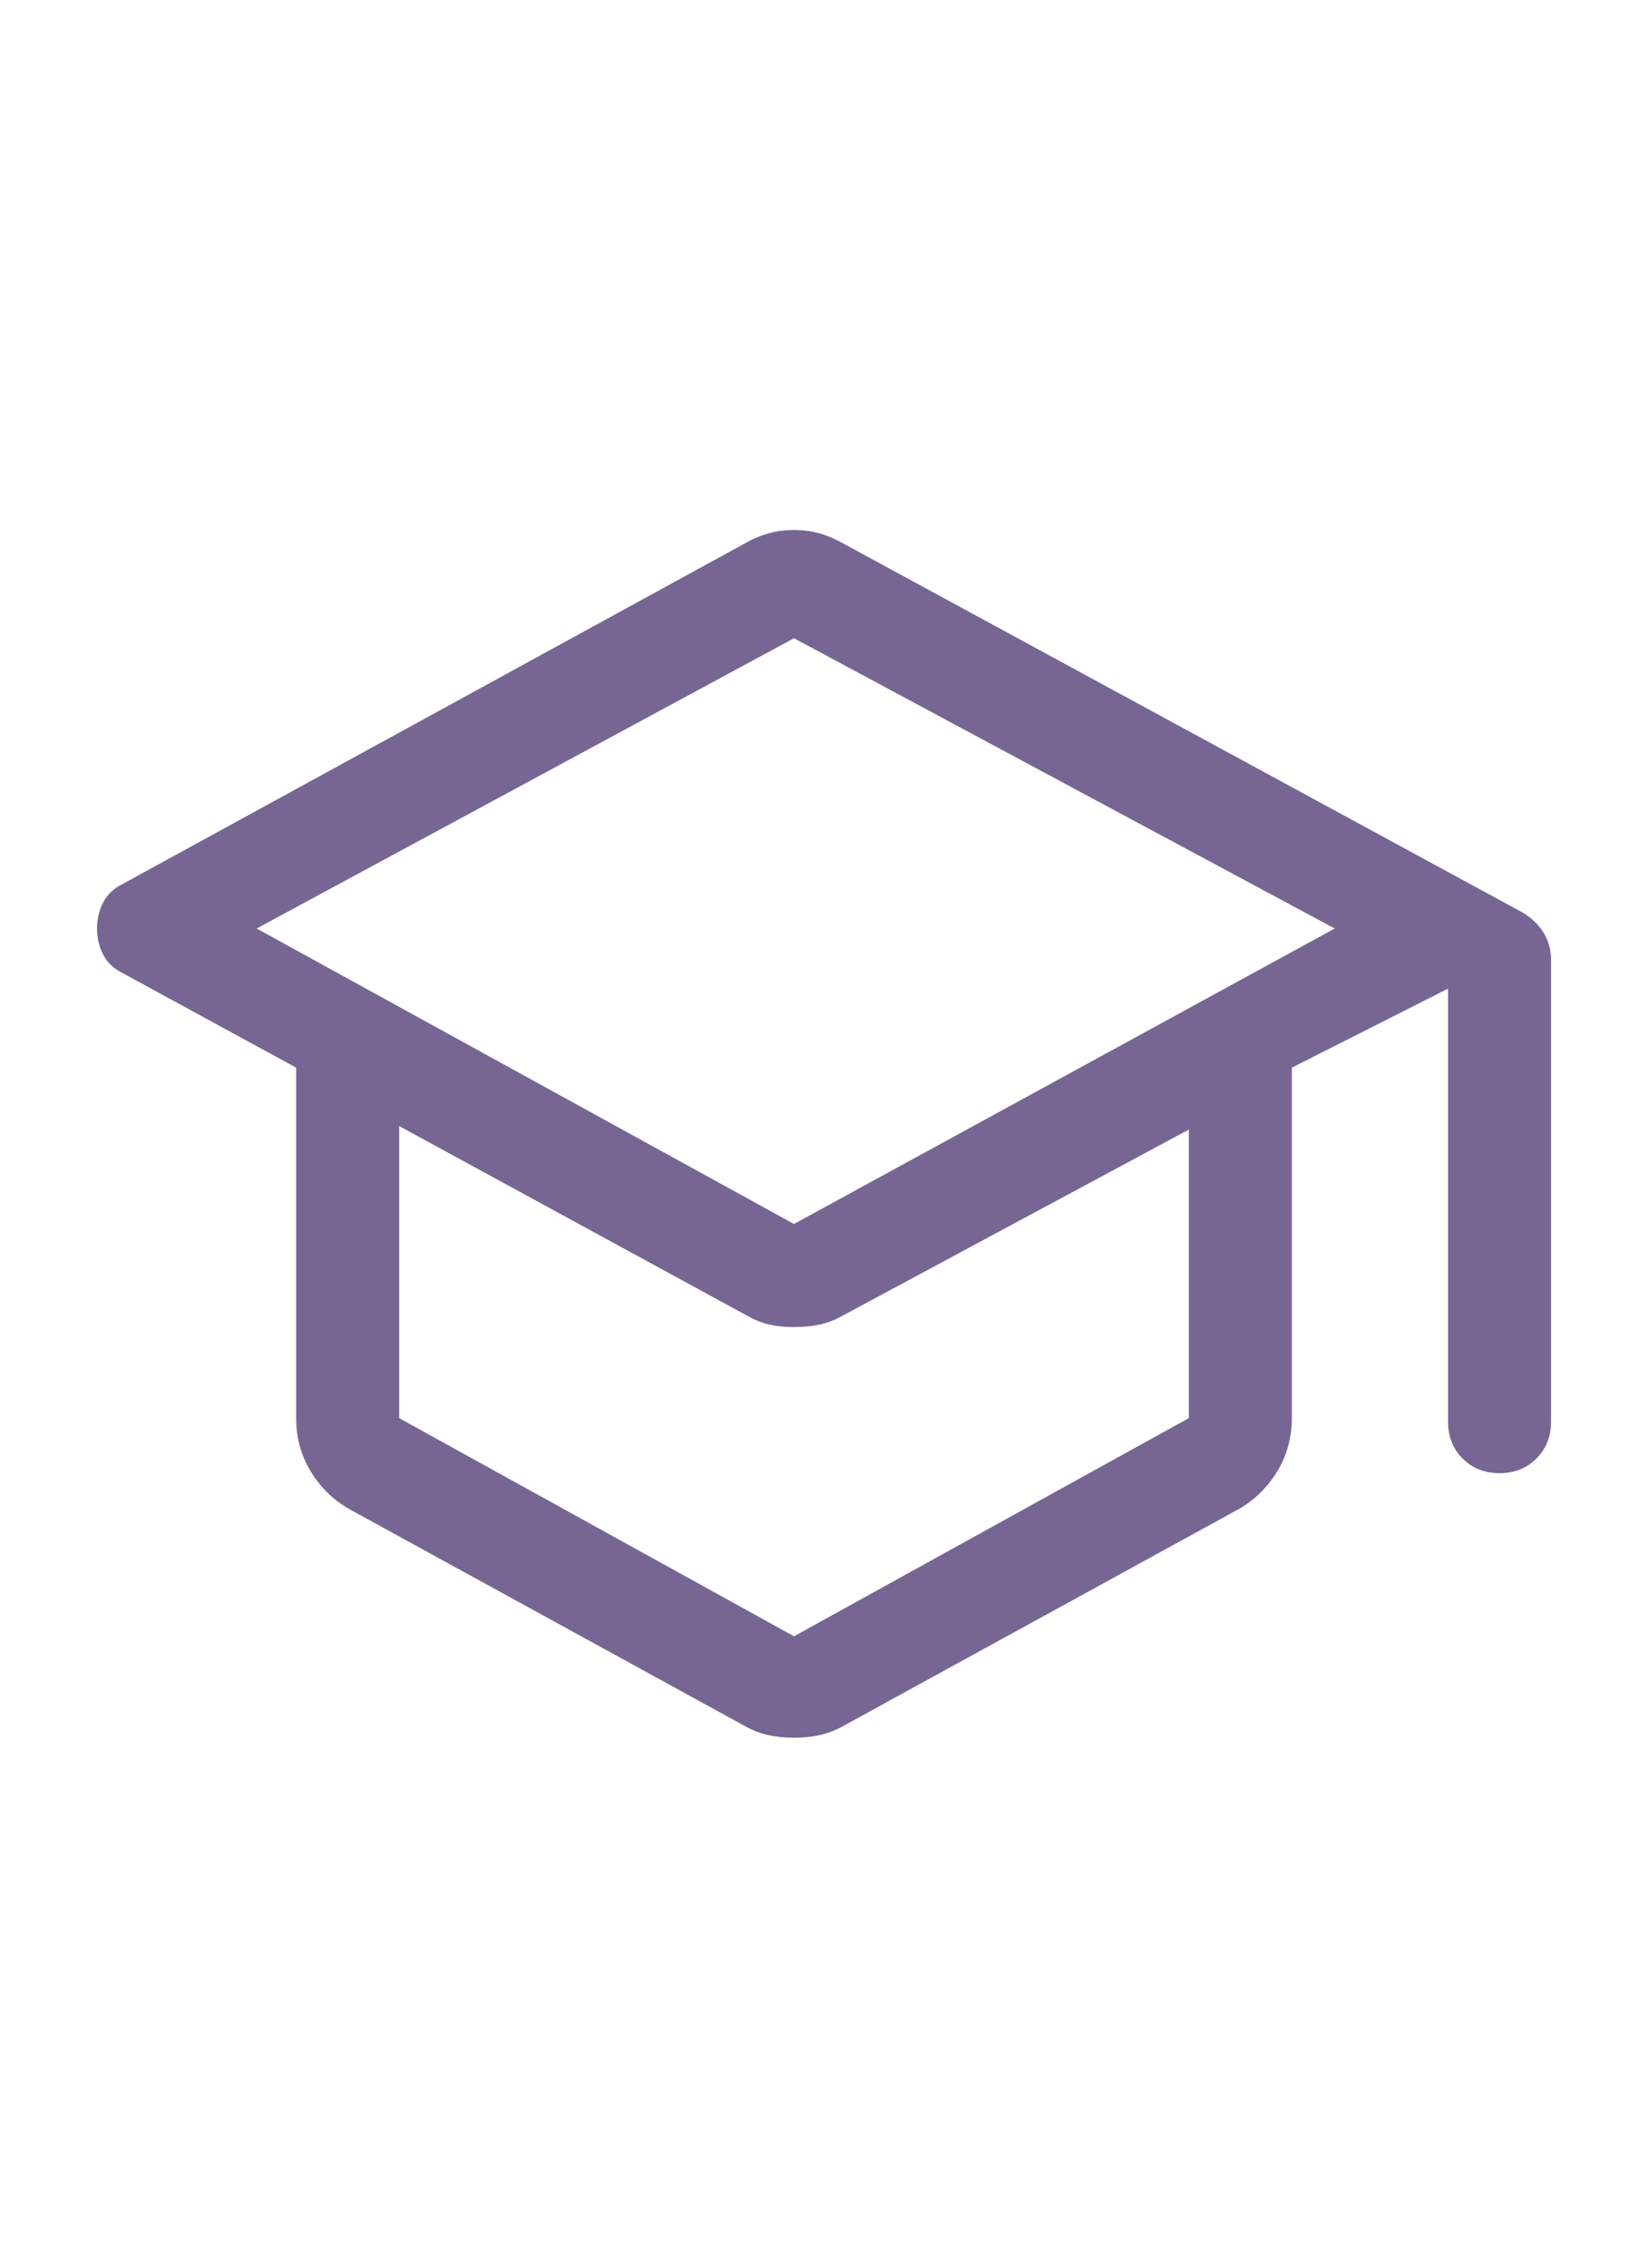 <svg width="24" height="33" viewBox="0 0 24 33" fill="none" xmlns="http://www.w3.org/2000/svg">
<g clip-path="url(#clip0_1103_1853)">
<mask id="mask0_1103_1853" style="mask-type:alpha" maskUnits="userSpaceOnUse" x="0" y="4" width="24" height="25">
<rect y="4.5" width="24" height="24" fill="#D9D9D9"/>
</mask>
<g mask="url(#mask0_1103_1853)">
<path d="M11.563 25.288C11.429 25.288 11.304 25.275 11.188 25.25C11.071 25.225 10.954 25.179 10.838 25.113L5.088 21.962C4.854 21.829 4.667 21.646 4.525 21.413C4.383 21.179 4.313 20.921 4.313 20.637V15.537L1.788 14.162C1.654 14.096 1.558 14.004 1.5 13.887C1.442 13.771 1.413 13.646 1.413 13.512C1.413 13.379 1.442 13.254 1.5 13.137C1.558 13.021 1.654 12.929 1.788 12.863L10.838 7.913C10.954 7.846 11.071 7.796 11.188 7.763C11.304 7.729 11.429 7.713 11.563 7.713C11.696 7.713 11.821 7.729 11.938 7.763C12.054 7.796 12.171 7.846 12.288 7.913L22.188 13.287C22.321 13.371 22.421 13.471 22.488 13.588C22.554 13.704 22.588 13.829 22.588 13.963V20.688C22.588 20.904 22.517 21.083 22.375 21.225C22.233 21.367 22.054 21.438 21.838 21.438C21.621 21.438 21.442 21.367 21.3 21.225C21.158 21.083 21.088 20.904 21.088 20.688V14.387L18.813 15.537V20.637C18.813 20.921 18.742 21.179 18.6 21.413C18.458 21.646 18.271 21.829 18.038 21.962L12.288 25.113C12.171 25.179 12.054 25.225 11.938 25.25C11.821 25.275 11.696 25.288 11.563 25.288ZM11.563 17.812L19.438 13.512L11.563 9.288L3.738 13.512L11.563 17.812ZM11.563 23.812L17.313 20.637V16.438L12.288 19.137C12.171 19.204 12.054 19.25 11.938 19.275C11.821 19.3 11.696 19.312 11.563 19.312C11.429 19.312 11.308 19.3 11.2 19.275C11.092 19.25 10.979 19.204 10.863 19.137L5.813 16.387V20.637L11.563 23.812Z" fill="#776694"/>
</g>
</g>
<defs>
<clipPath id="clip0_1103_1853">
<rect width="24" height="24" fill="white" transform="translate(0 4.5)"/>
</clipPath>
</defs>
</svg>
